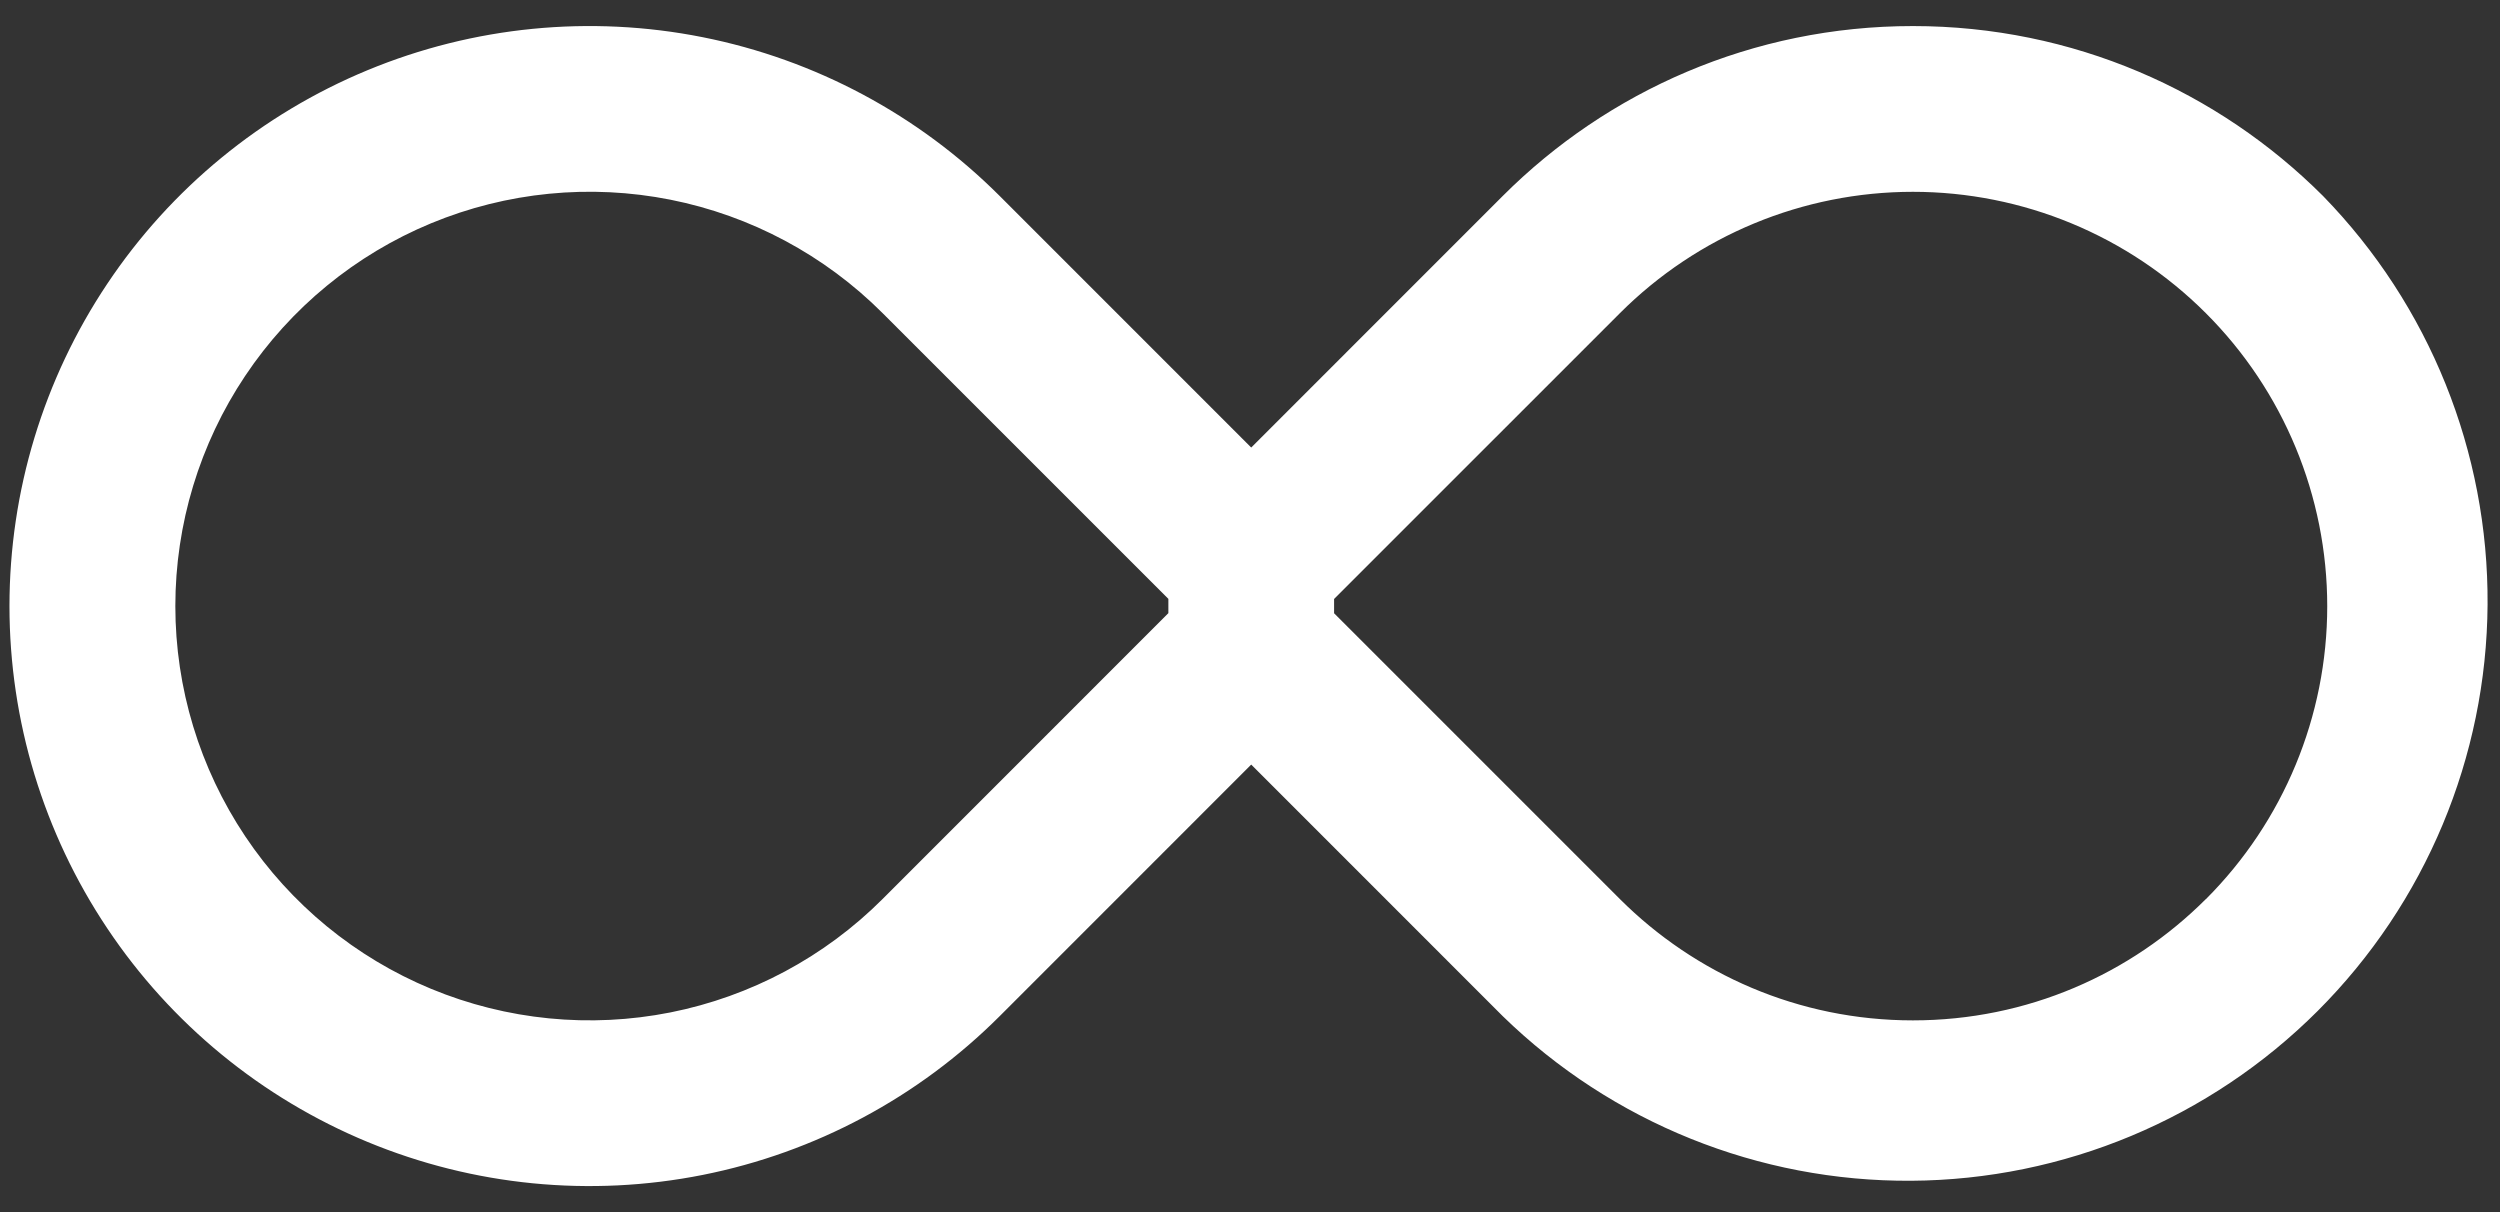<svg width="66" height="32" viewBox="0 0 66 32" fill="none" xmlns="http://www.w3.org/2000/svg">
<rect x="0" y="0" width="66" height="32" fill="#333333" stroke="none"/>
<path d="M61.327 5.173C58.556 2.403 54.726 0.688 50.5 0.688C46.274 0.688 42.444 2.403 39.673 5.173L33.032 11.815L26.391 5.173C24.25 3.032 21.521 1.573 18.551 0.982C15.58 0.391 12.501 0.694 9.703 1.853C6.905 3.012 4.513 4.974 2.831 7.493C1.148 10.011 0.25 12.971 0.25 16C0.25 19.029 1.148 21.989 2.831 24.507C4.513 27.026 6.905 28.988 9.703 30.147C12.501 31.306 15.58 31.609 18.551 31.018C21.521 30.427 24.25 28.968 26.391 26.827L33.032 20.185L39.673 26.827C42.557 29.637 46.432 31.198 50.459 31.172C54.486 31.146 58.34 29.535 61.188 26.688C64.035 23.84 65.646 19.986 65.672 15.959C65.698 11.932 64.137 8.057 61.327 5.173ZM23.299 23.735C21.77 25.264 19.821 26.306 17.699 26.728C15.578 27.149 13.379 26.933 11.38 26.105C9.382 25.277 7.674 23.875 6.472 22.076C5.27 20.278 4.629 18.163 4.629 16C4.629 13.837 5.27 11.722 6.472 9.924C7.674 8.125 9.382 6.723 11.38 5.895C13.379 5.067 15.578 4.851 17.699 5.272C19.821 5.694 21.77 6.736 23.299 8.265L30.845 15.81V16.187L23.299 23.735ZM58.235 23.735C56.255 25.715 53.522 26.938 50.5 26.938C47.478 26.938 44.746 25.712 42.765 23.735L35.22 16.19V15.813L42.765 8.268C44.817 6.216 47.599 5.064 50.5 5.064C53.401 5.064 56.184 6.216 58.235 8.268C60.287 10.319 61.439 13.102 61.439 16.003C61.439 18.904 60.287 21.686 58.235 23.738V23.735Z" fill="white"/>
</svg>

